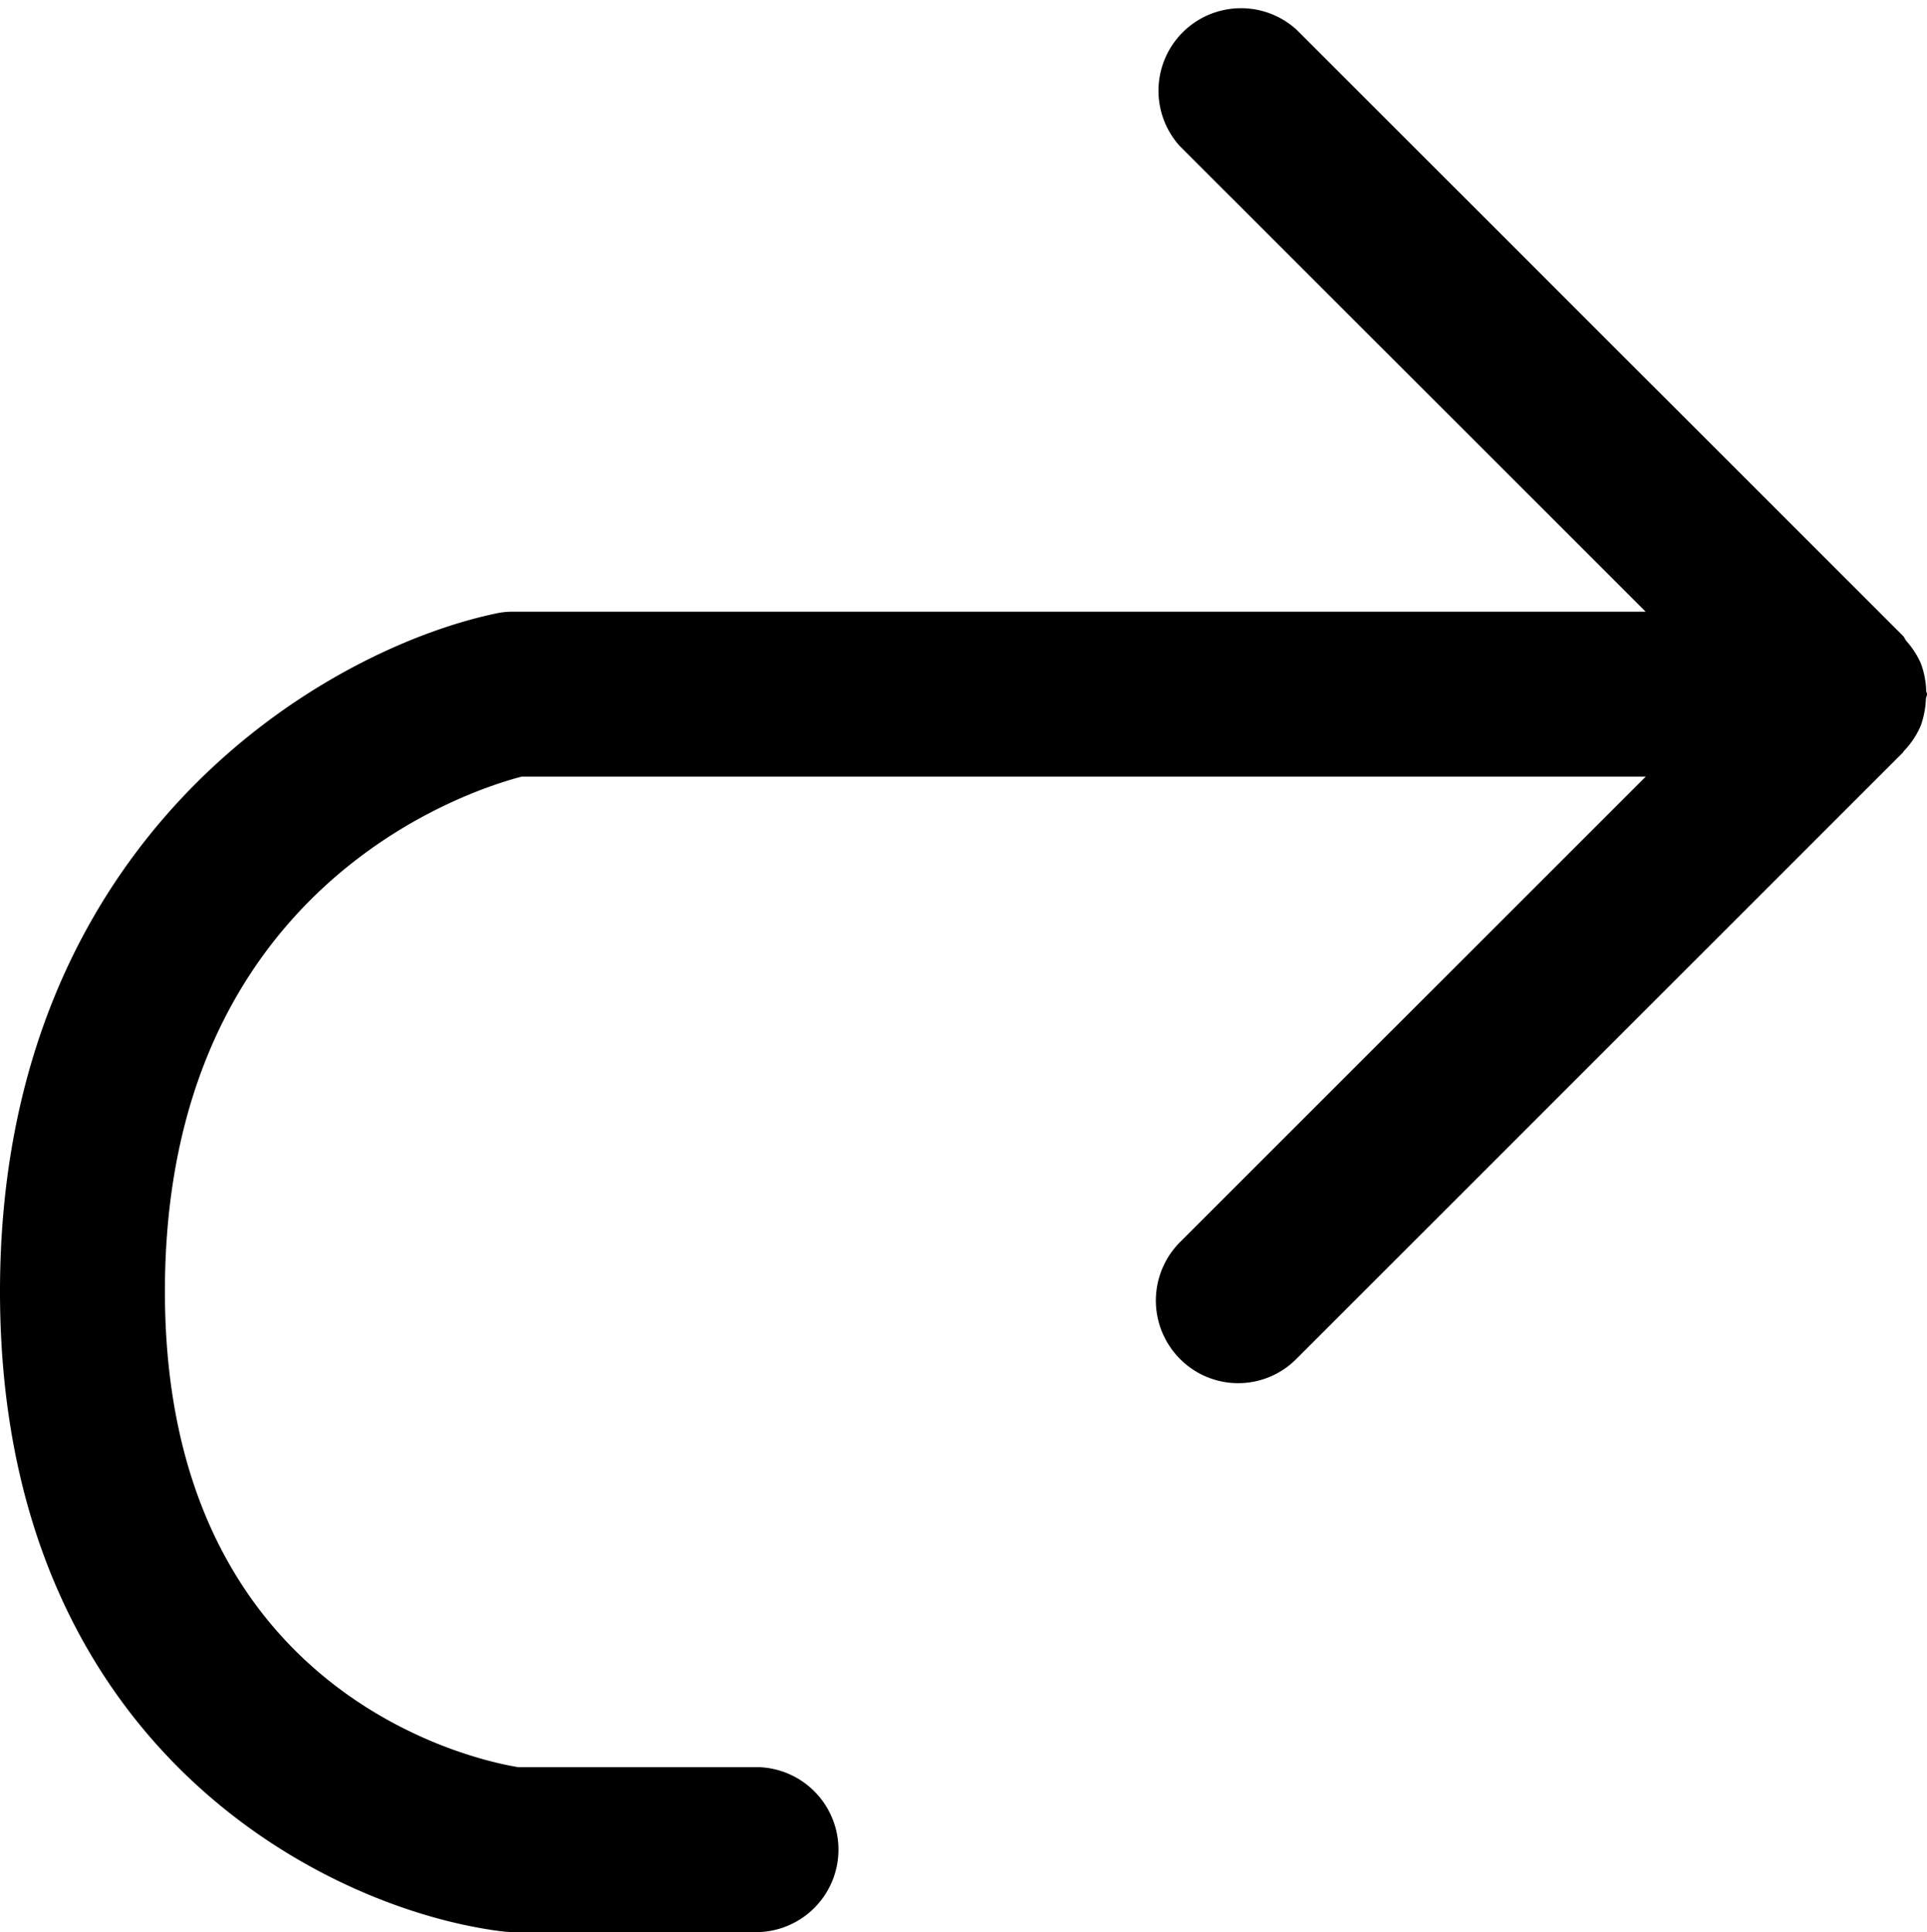 <svg xmlns="http://www.w3.org/2000/svg" viewBox="0 0 12 12.034"><path d="M3.084 3.822a.474.474 0 0 1 .107-.012h7.057L7.347.91a.514.514 0 0 1 .726-.726L11.85 3.96c.01.01.013.022.021.032a.532.532 0 0 1 .089.136.524.524 0 0 1 .035.174c0 .008.005.014.005.022 0 .012-.007.02-.007.032a.548.548 0 0 1-.032.164.52.52 0 0 1-.106.159l-.005.008-3.777 3.777a.51.51 0 0 1-.725 0 .515.515 0 0 1 0-.727l2.901-2.9H3.25c-.332.086-2.223.687-2.223 3.207 0 2.518 1.944 2.922 2.201 2.963H4.73a.514.514 0 0 1 0 1.027H3.191a.625.625 0 0 1-.062-.004C2.047 11.897 0 10.895 0 8.044c0-2.822 2.018-3.996 3.084-4.222z"/></svg>